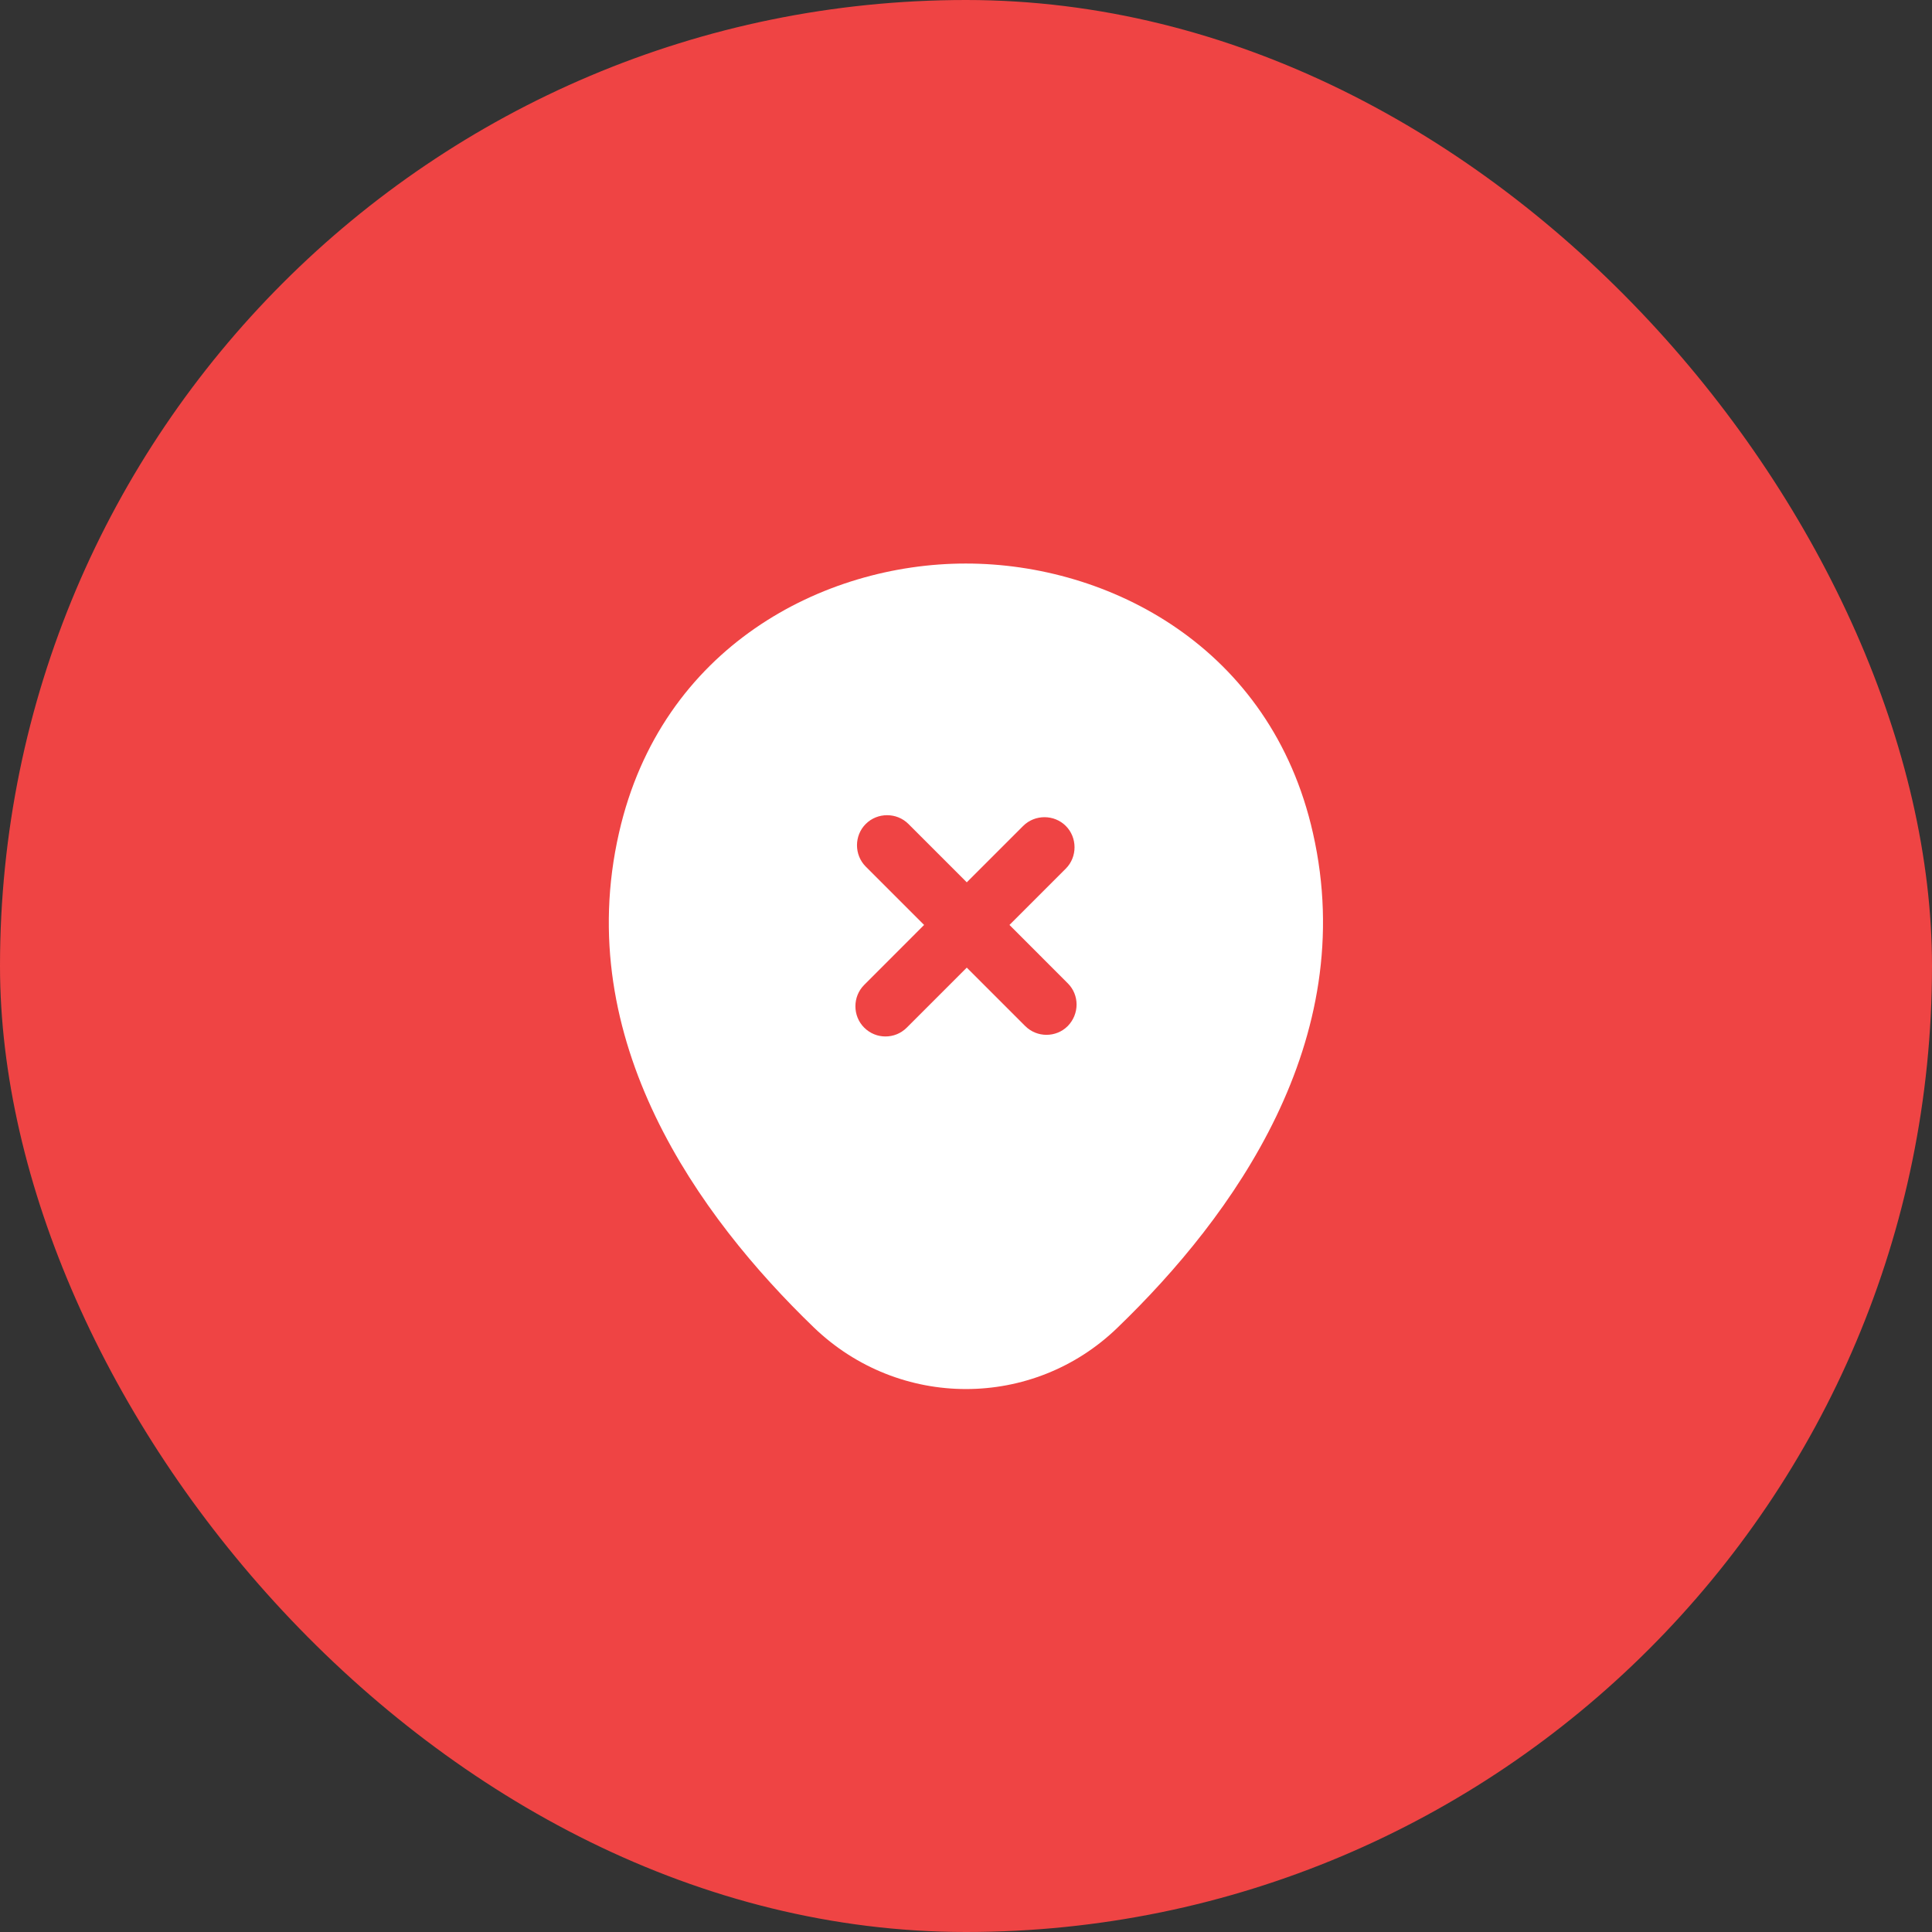 <svg width="32" height="32" viewBox="0 0 32 32" fill="none" xmlns="http://www.w3.org/2000/svg">
<rect x="0" y="0" width="32" height="32" fill="#333333" stroke="none"/>
<rect width="32" height="32" rx="16" fill="#EF4444"/>
<g clip-path="url(#clip0_524_272982)">
<path d="M21.747 13.8C21.053 10.713 18.36 9.334 16 9.334C16 9.334 16 9.334 15.993 9.334C13.64 9.334 10.953 10.713 10.253 13.793C9.466 17.233 11.573 20.147 13.48 21.987C14.187 22.667 15.093 23.007 16 23.007C16.907 23.007 17.813 22.667 18.513 21.987C20.42 20.147 22.526 17.24 21.747 13.8ZM17.686 16.994C17.587 17.093 17.46 17.14 17.333 17.14C17.206 17.14 17.08 17.093 16.98 16.994L16.013 16.027L15.02 17.02C14.92 17.12 14.793 17.167 14.666 17.167C14.54 17.167 14.413 17.12 14.313 17.02C14.12 16.827 14.12 16.507 14.313 16.314L15.306 15.32L14.34 14.354C14.146 14.16 14.146 13.84 14.34 13.647C14.533 13.454 14.853 13.454 15.046 13.647L16.013 14.614L16.947 13.68C17.14 13.487 17.46 13.487 17.653 13.68C17.846 13.873 17.846 14.194 17.653 14.387L16.72 15.32L17.686 16.287C17.88 16.48 17.88 16.794 17.686 16.994Z" fill="white"/>
</g>
<defs>
<clipPath id="clip0_524_272982">
<rect width="16" height="16" fill="white" transform="translate(8 8)"/>
</clipPath>
</defs>
</svg>
